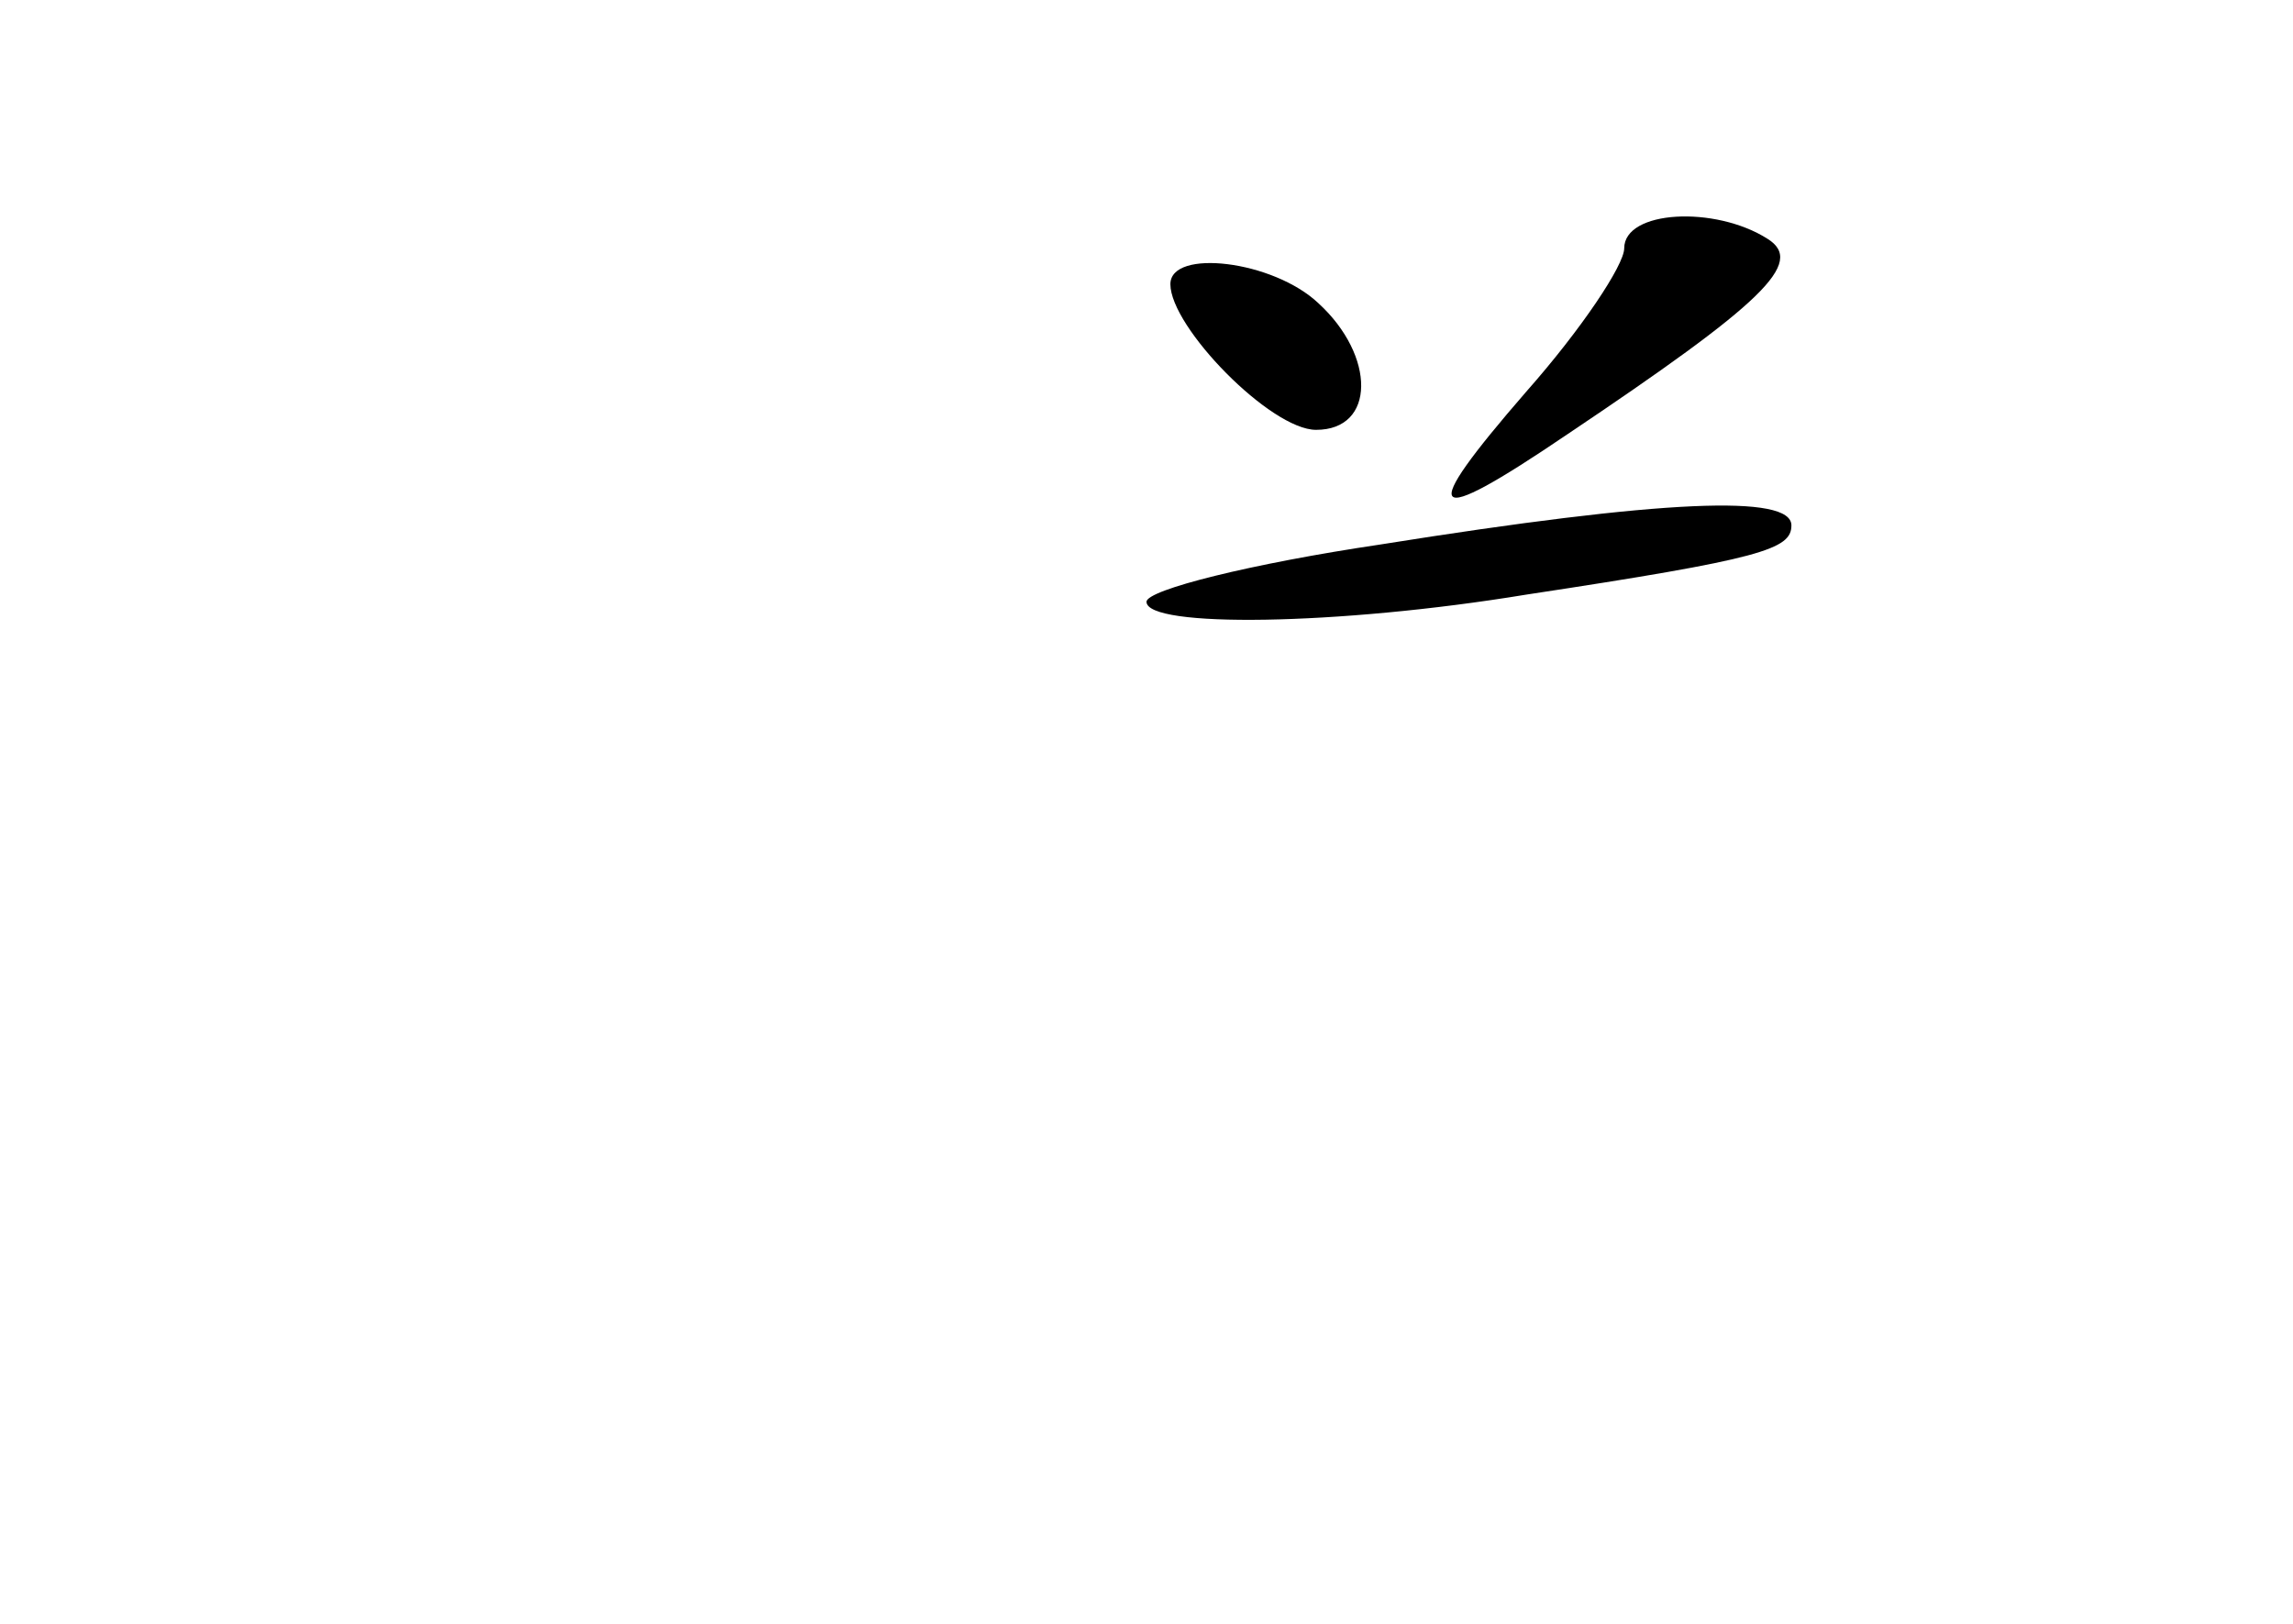 <?xml version="1.0" standalone="no"?>
<!DOCTYPE svg PUBLIC "-//W3C//DTD SVG 20010904//EN"
 "http://www.w3.org/TR/2001/REC-SVG-20010904/DTD/svg10.dtd">
<svg version="1.0" xmlns="http://www.w3.org/2000/svg"
 width="96pt" height="68pt" viewBox="0 0 96 68"
 preserveAspectRatio="xMidYMid meet">
<g transform="translate(0,68) scale(0.1,-0.1)"
fill="#000000" stroke="none">
<path d="M680 576 c0 -7 -18 -34 -41 -60 -46 -53 -42 -58 17 -18 82 55 100 72
84 82 -22 14 -60 12 -60 -4z"/>
<path d="M490 561 c0 -18 42 -61 61 -61 25 0 25 31 1 53 -19 18 -62 23 -62 8z"/>
<path d="M578 452 c-54 -8 -98 -19 -98 -24 0 -11 80 -10 159 3 99 15 111 19
111 29 0 13 -53 11 -172 -8z"/>
</g>
</svg>
